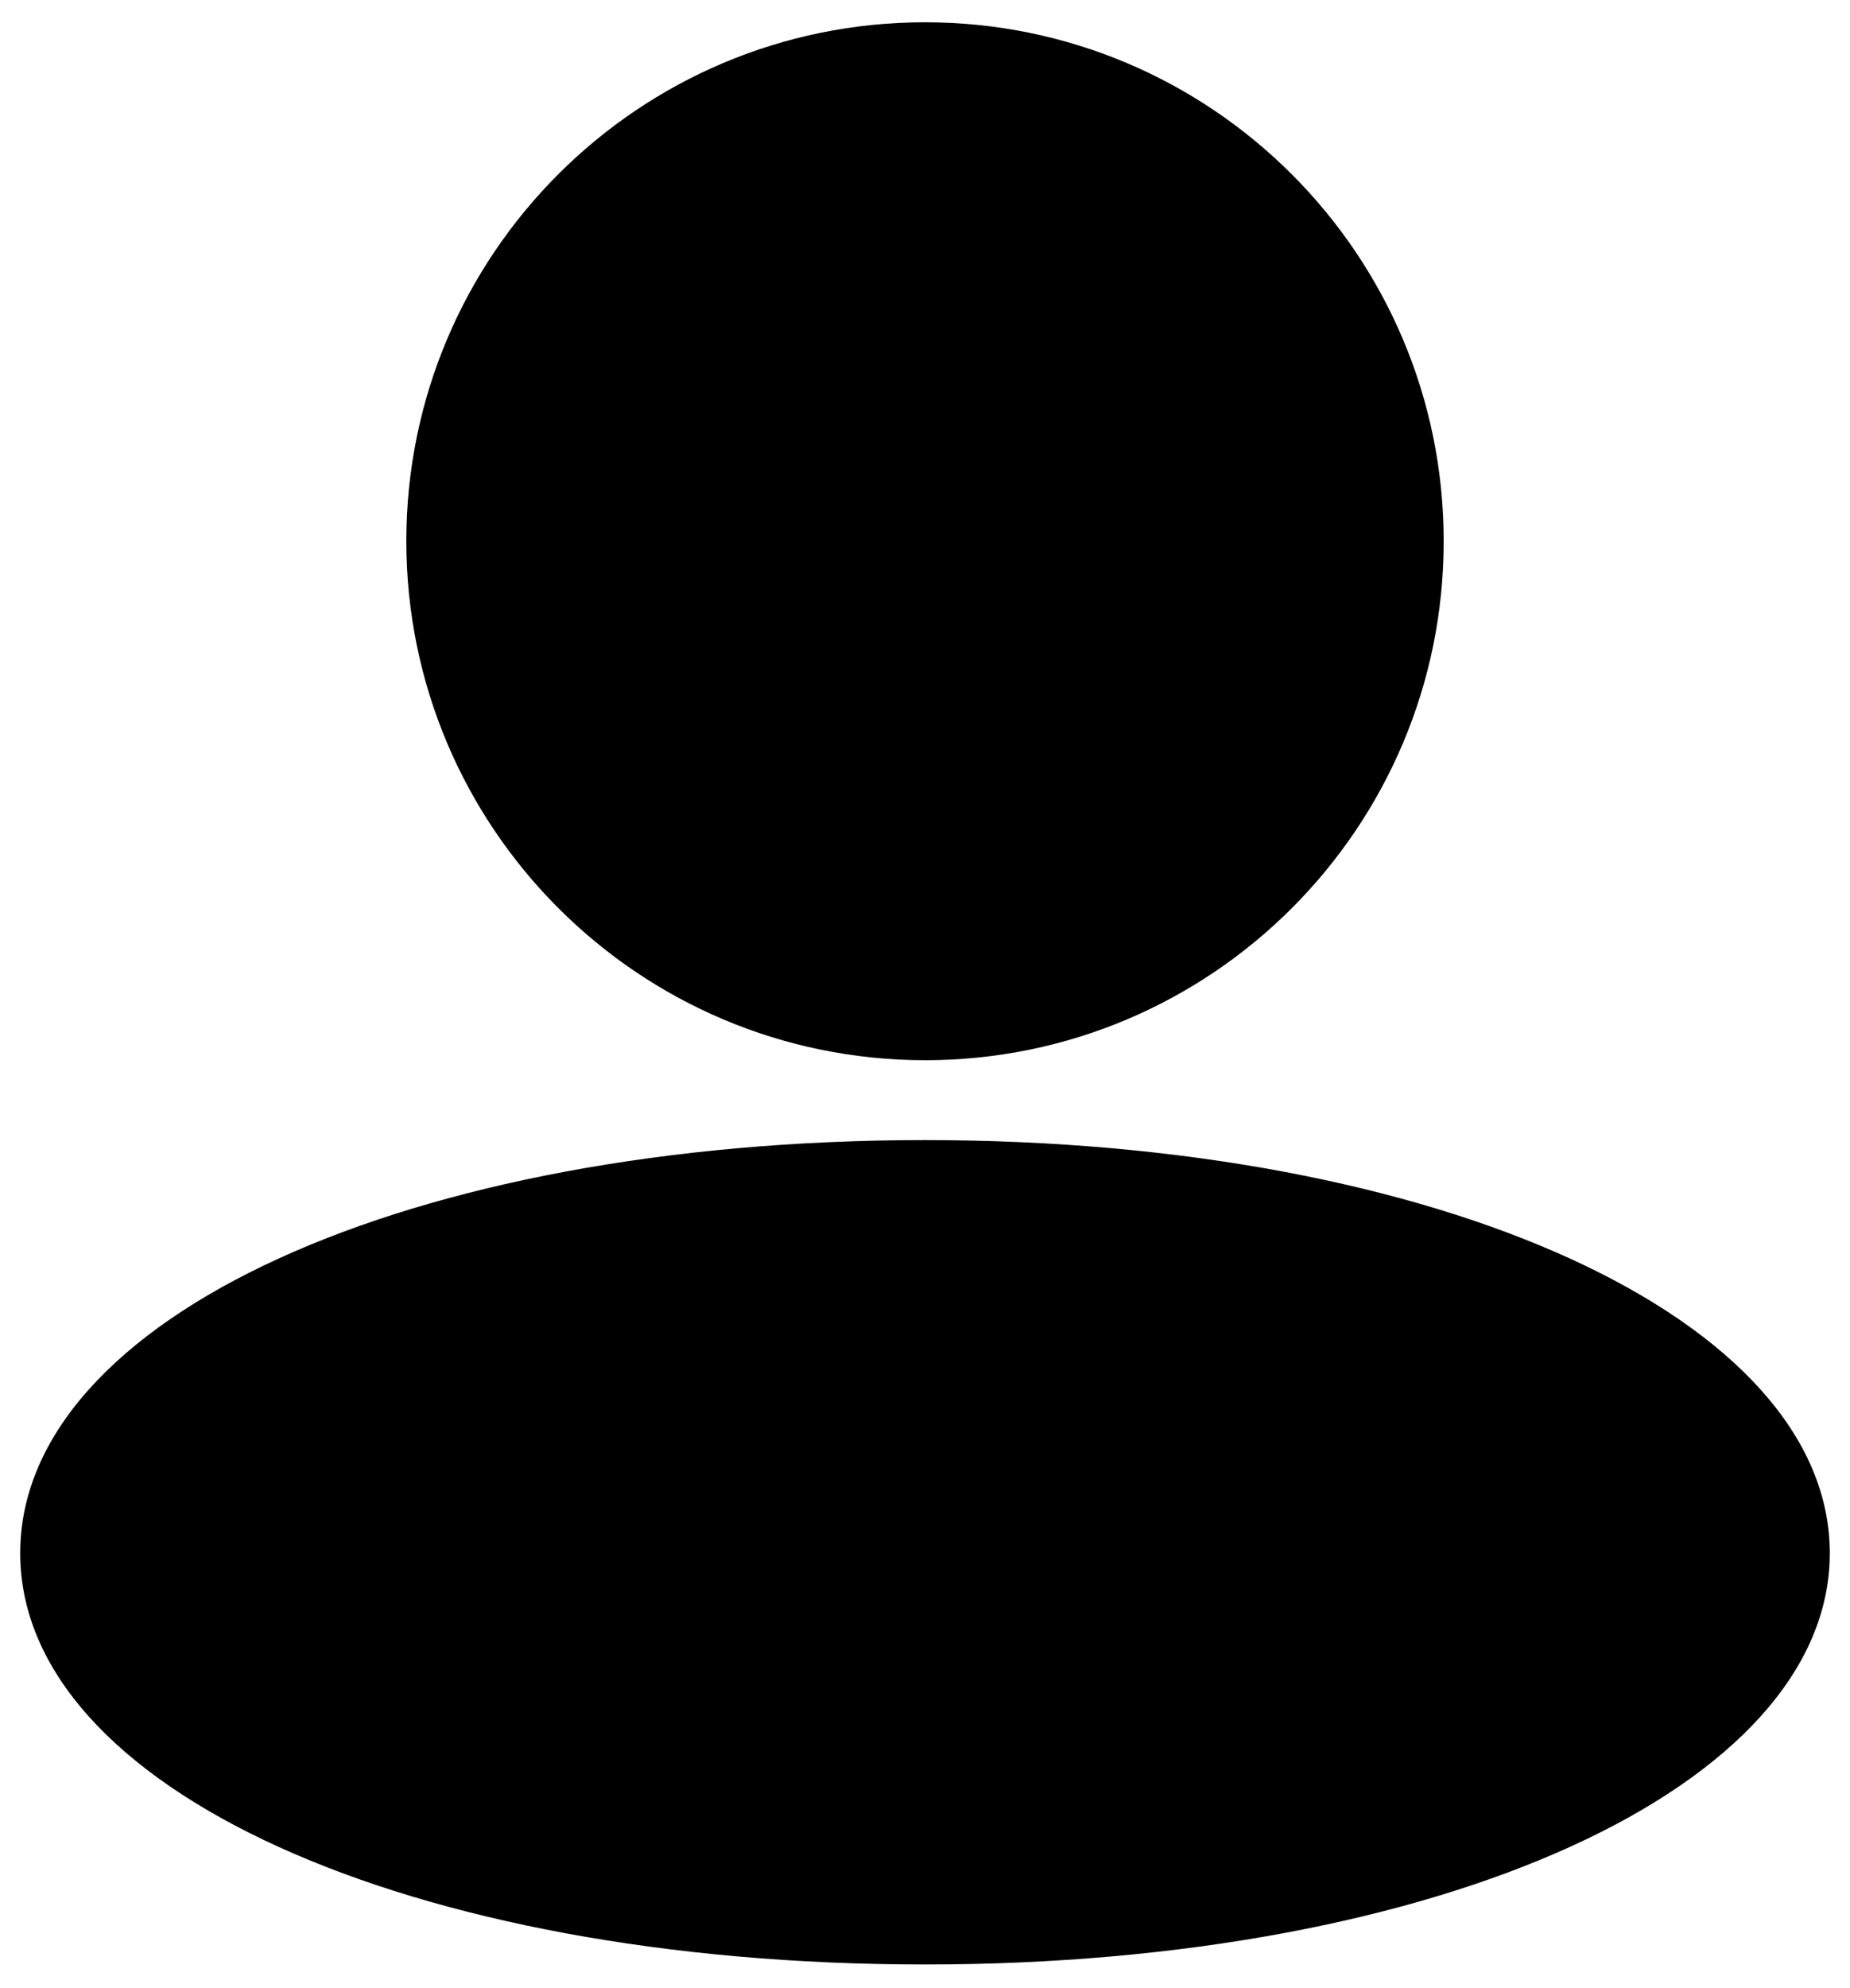 <?xml version="1.0" encoding="UTF-8"?>
<svg width="54px" height="58px" viewBox="0 0 54 58" version="1.1" xmlns="http://www.w3.org/2000/svg" xmlns:xlink="http://www.w3.org/1999/xlink">
    <title>Shape</title>
    <g id="Page-1" stroke="none" stroke-width="1" fill="none" fill-rule="evenodd">
        <g id="noun_User_3325746" fill="#000000" fill-rule="nonzero">
            <path d="M11.86,15.79 C11.86,7.428 18.638,0.65 27,0.65 C35.362,0.65 42.14,7.428 42.14,15.79 C42.14,24.152 35.362,30.93 27,30.93 C18.641,30.924 11.866,24.149 11.86,15.79 Z M27,33.26 C11.94,33.26 0.59,38.44 0.59,45.31 C0.59,52.18 11.94,57.31 27,57.31 C42.06,57.31 53.41,52.13 53.41,45.31 C53.41,38.49 42.06,33.26 27,33.26 Z" id="Shape"></path>
        </g>
    </g>
</svg>
